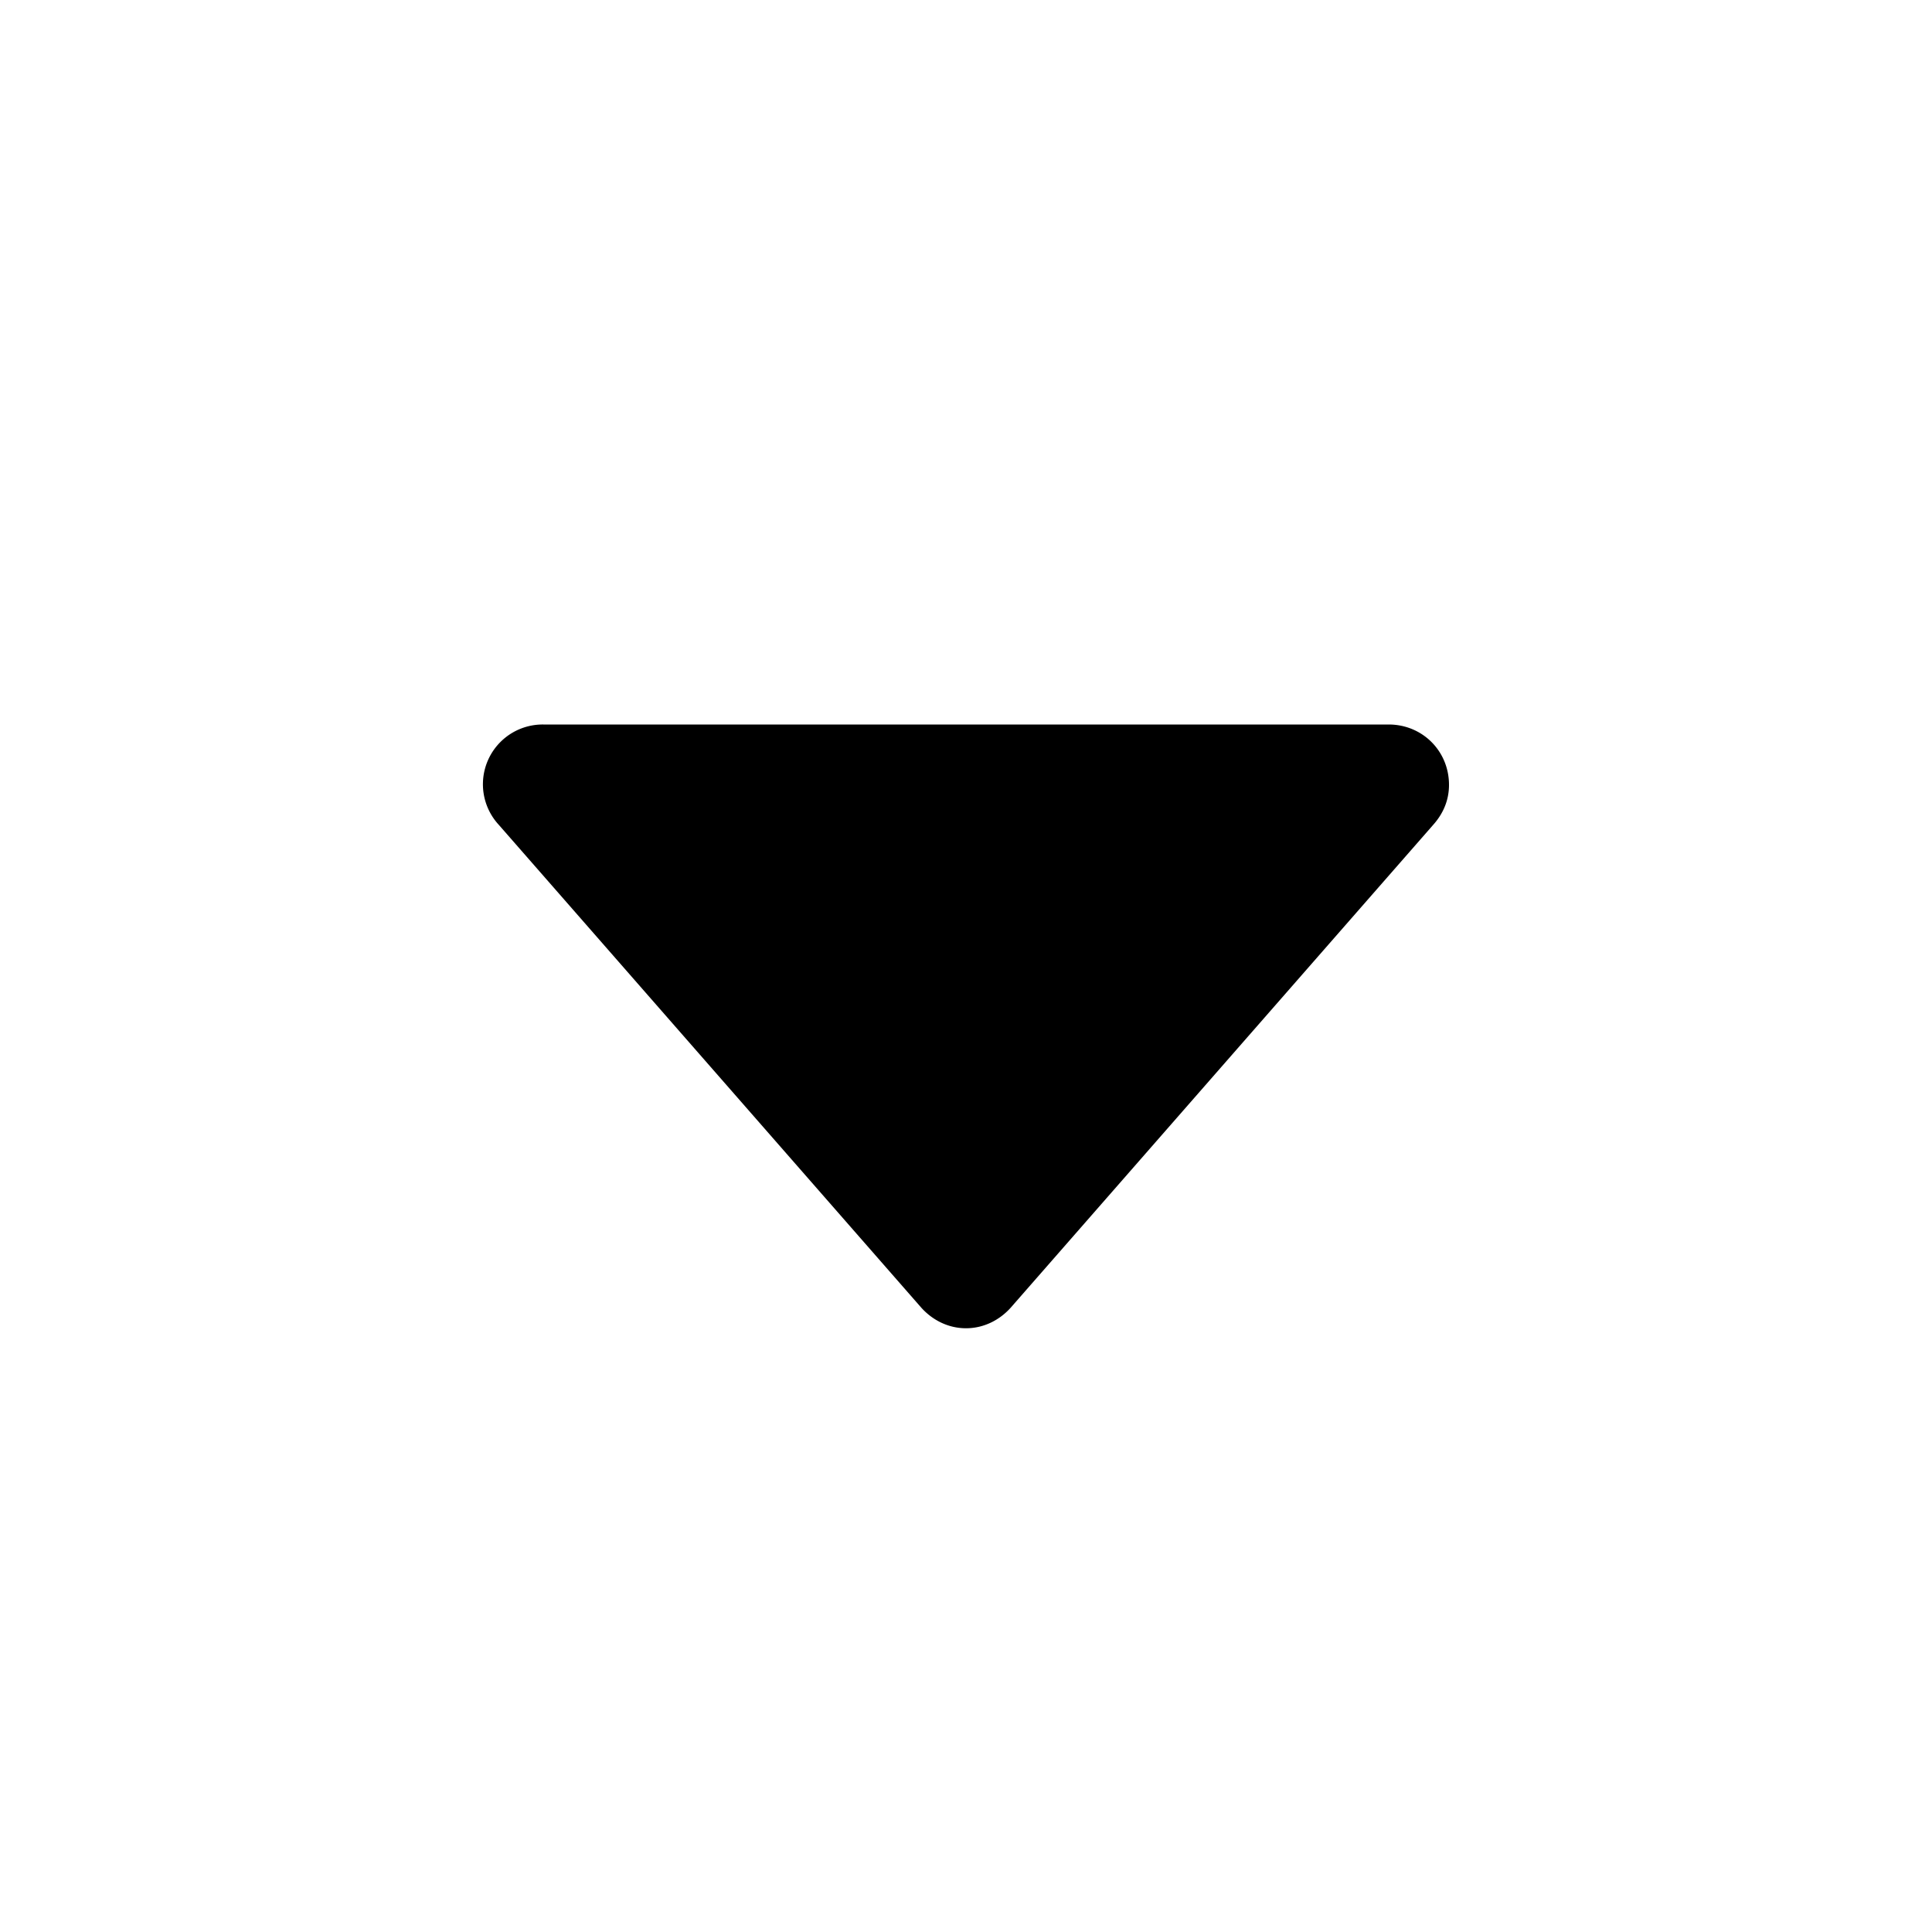 <svg xmlns="http://www.w3.org/2000/svg" viewBox="0 0 16 16"><path fill-rule="evenodd" clip-rule="evenodd" d="M12 6.5c0-.28-.22-.5-.5-.5h-7a.495.495 0 00-.37.83l3.5 4c.09.1.22.17.37.17s.28-.07.37-.17l3.5-4c.08-.09.13-.2.13-.33z"/></svg>
